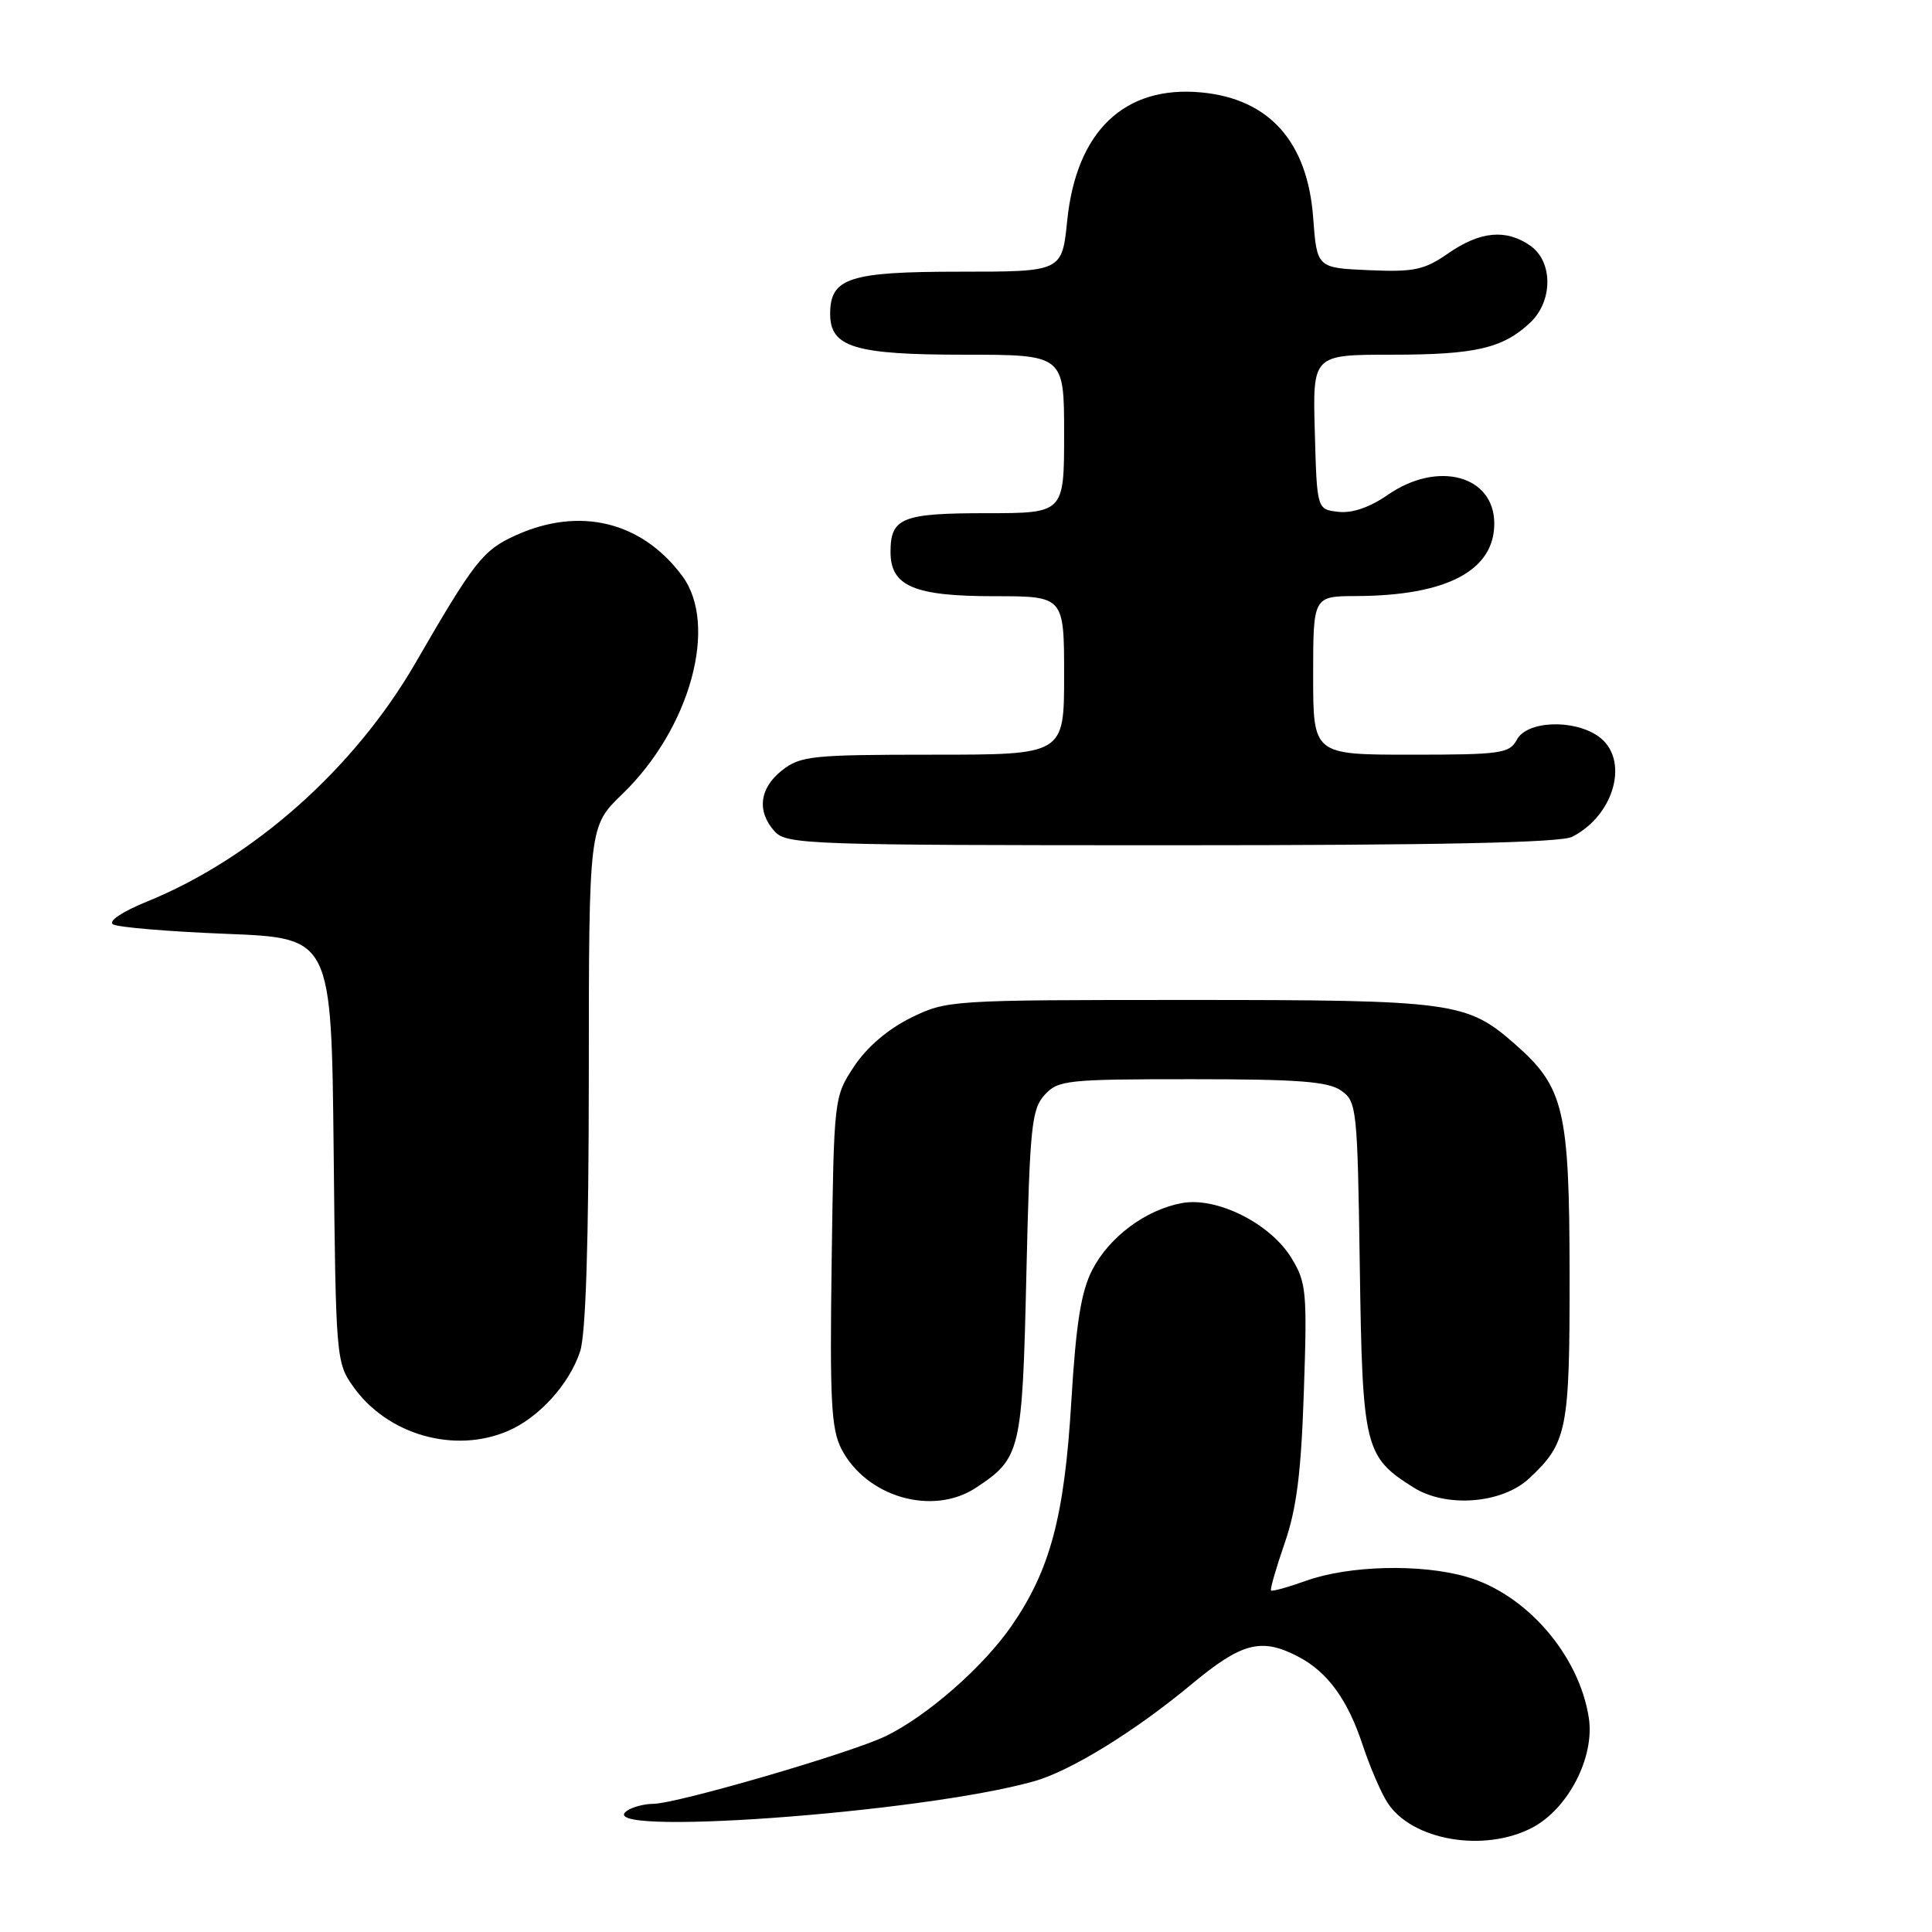 <?xml version="1.0" encoding="UTF-8" standalone="no"?>
<!DOCTYPE svg PUBLIC "-//W3C//DTD SVG 1.1//EN" "http://www.w3.org/Graphics/SVG/1.1/DTD/svg11.dtd" >
<svg xmlns="http://www.w3.org/2000/svg" xmlns:xlink="http://www.w3.org/1999/xlink" version="1.1" viewBox="0 0 256 256">
 <g >
 <path fill="currentColor"
d=" M 203.02 242.18 C 207.79 239.68 211.32 232.85 210.53 227.65 C 209.26 219.30 202.21 211.17 194.27 208.92 C 188.21 207.19 178.77 207.43 173.09 209.45 C 170.67 210.32 168.57 210.90 168.42 210.75 C 168.27 210.60 169.08 207.79 170.22 204.49 C 171.81 199.92 172.41 195.15 172.77 184.32 C 173.22 171.08 173.10 169.91 171.09 166.64 C 168.26 162.07 161.19 158.55 156.58 159.42 C 151.78 160.32 146.98 163.90 144.73 168.27 C 143.25 171.14 142.58 175.33 141.95 185.77 C 141.04 200.94 139.16 208.00 134.07 215.39 C 130.36 220.80 122.92 227.33 117.42 230.02 C 112.84 232.26 89.73 238.99 86.55 239.02 C 85.42 239.02 83.90 239.41 83.17 239.88 C 77.53 243.45 122.08 240.26 137.04 236.02 C 141.87 234.66 150.43 229.38 157.89 223.17 C 164.52 217.65 167.11 216.97 171.96 219.48 C 175.90 221.52 178.57 225.17 180.59 231.31 C 181.54 234.16 183.00 237.57 183.86 238.88 C 187.09 243.87 196.65 245.51 203.02 242.18 Z  M 129.31 197.14 C 135.26 193.21 135.46 192.38 136.00 168.85 C 136.45 149.38 136.69 146.99 138.40 145.10 C 140.20 143.12 141.30 143.00 157.93 143.00 C 172.02 143.00 175.99 143.30 177.71 144.51 C 179.78 145.96 179.87 146.82 180.18 167.81 C 180.53 191.89 180.81 193.02 187.30 197.10 C 191.64 199.83 199.04 199.25 202.63 195.89 C 207.67 191.18 208.00 189.50 207.98 168.80 C 207.95 147.02 207.25 144.06 200.74 138.35 C 194.36 132.74 192.57 132.50 157.50 132.50 C 125.85 132.50 125.45 132.53 120.68 134.87 C 117.66 136.36 114.87 138.75 113.18 141.29 C 110.51 145.34 110.50 145.40 110.20 167.12 C 109.94 185.55 110.14 189.37 111.49 191.99 C 114.80 198.38 123.58 200.91 129.31 197.14 Z  M 67.28 189.62 C 71.39 187.87 75.41 183.45 76.86 179.10 C 77.62 176.84 78.01 164.61 78.02 142.60 C 78.03 109.50 78.03 109.50 82.45 105.23 C 91.45 96.55 95.22 82.83 90.41 76.33 C 85.05 69.09 76.81 67.09 68.32 70.94 C 63.99 72.91 62.87 74.33 55.02 87.90 C 46.93 101.86 33.54 113.75 19.46 119.47 C 16.17 120.81 14.30 122.07 14.97 122.48 C 15.60 122.87 22.37 123.44 30.02 123.74 C 43.91 124.29 43.91 124.29 44.21 152.40 C 44.49 180.00 44.54 180.56 46.83 183.77 C 51.36 190.12 60.20 192.65 67.28 189.62 Z  M 208.32 110.88 C 214.02 107.97 215.96 100.49 211.78 97.56 C 208.50 95.26 202.33 95.51 201.00 98.00 C 200.01 99.84 198.91 100.00 186.96 100.00 C 174.00 100.00 174.00 100.00 174.00 89.50 C 174.00 79.00 174.00 79.00 179.75 78.98 C 191.69 78.93 198.00 75.61 198.00 69.38 C 198.00 63.00 190.52 60.98 183.89 65.57 C 181.50 67.23 179.17 68.03 177.34 67.82 C 174.50 67.50 174.50 67.50 174.22 57.25 C 173.93 47.00 173.93 47.00 184.40 47.00 C 195.50 47.00 199.12 46.16 202.75 42.76 C 205.78 39.92 205.80 34.67 202.78 32.56 C 199.58 30.32 196.14 30.63 191.93 33.55 C 188.71 35.78 187.39 36.06 181.38 35.80 C 174.50 35.50 174.50 35.50 174.00 28.82 C 173.25 18.78 168.19 13.11 159.22 12.25 C 149.01 11.27 142.61 17.37 141.41 29.25 C 140.72 36.00 140.72 36.00 127.19 36.00 C 112.51 36.00 110.00 36.82 110.00 41.60 C 110.00 46.01 113.25 47.00 127.72 47.00 C 141.00 47.00 141.00 47.00 141.00 57.50 C 141.00 68.00 141.00 68.00 130.70 68.00 C 119.51 68.00 118.00 68.61 118.00 73.14 C 118.00 77.67 121.11 79.00 131.72 79.00 C 141.00 79.00 141.00 79.00 141.00 89.50 C 141.00 100.00 141.00 100.00 123.63 100.00 C 107.58 100.00 106.07 100.16 103.63 102.07 C 100.62 104.44 100.25 107.52 102.65 110.17 C 104.22 111.90 107.17 112.00 155.22 112.00 C 190.75 112.00 206.79 111.66 208.32 110.88 Z "/>
</g>
</svg>